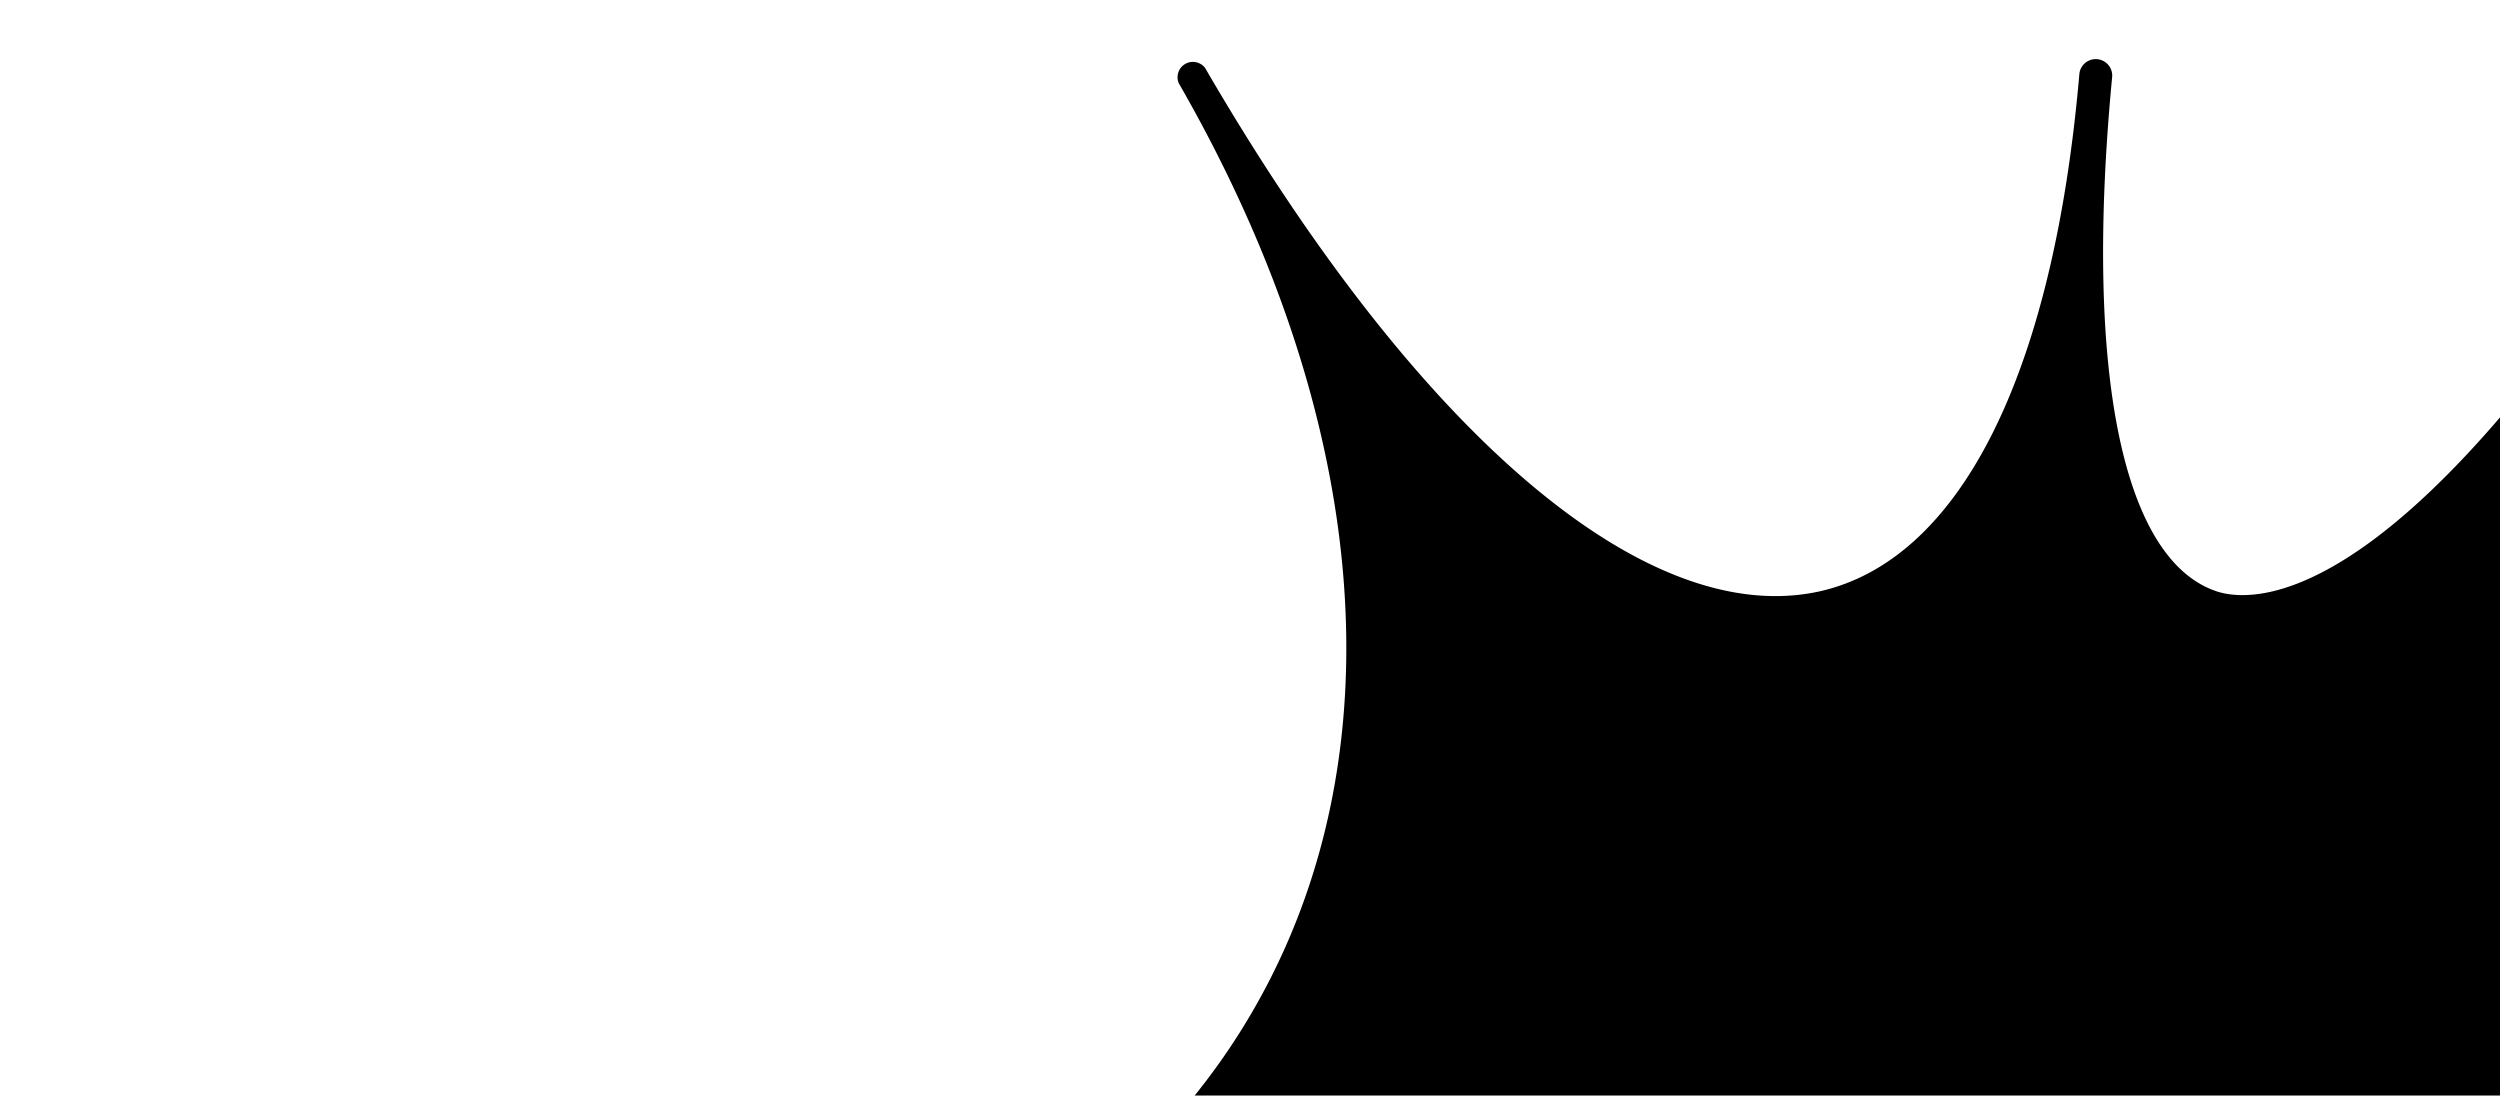 <svg xmlns="http://www.w3.org/2000/svg" viewBox="0 0 1141 500" fill="currentColor"><path d="M1250 31c-143 247-219 245-238 239-43-14-61-99-48-235a7 7 0 00-15-1c-12 138-55 222-119 236-79 17-183-72-280-239a7 7 0 00-12 7c88 153 101 307 34 423S365 643 188 643a7 7 0 100 15c177 0 317 66 384 182s54 270-34 424a7 7 0 1012 7c97-167 203-256 285-239 68 14 114 98 130 236a7 7 0 008 7c4-1 7-4 7-8-16-136-2-222 38-235 18-6 90-7 232 239a7 7 0 0010 3c4-2 5-7 3-10-89-153-101-308-34-424 66-115 206-182 383-182a7 7 0 100-14c-177 0-317-67-384-183-66-115-54-270 34-423a7 7 0 10-12-7z"/></svg>